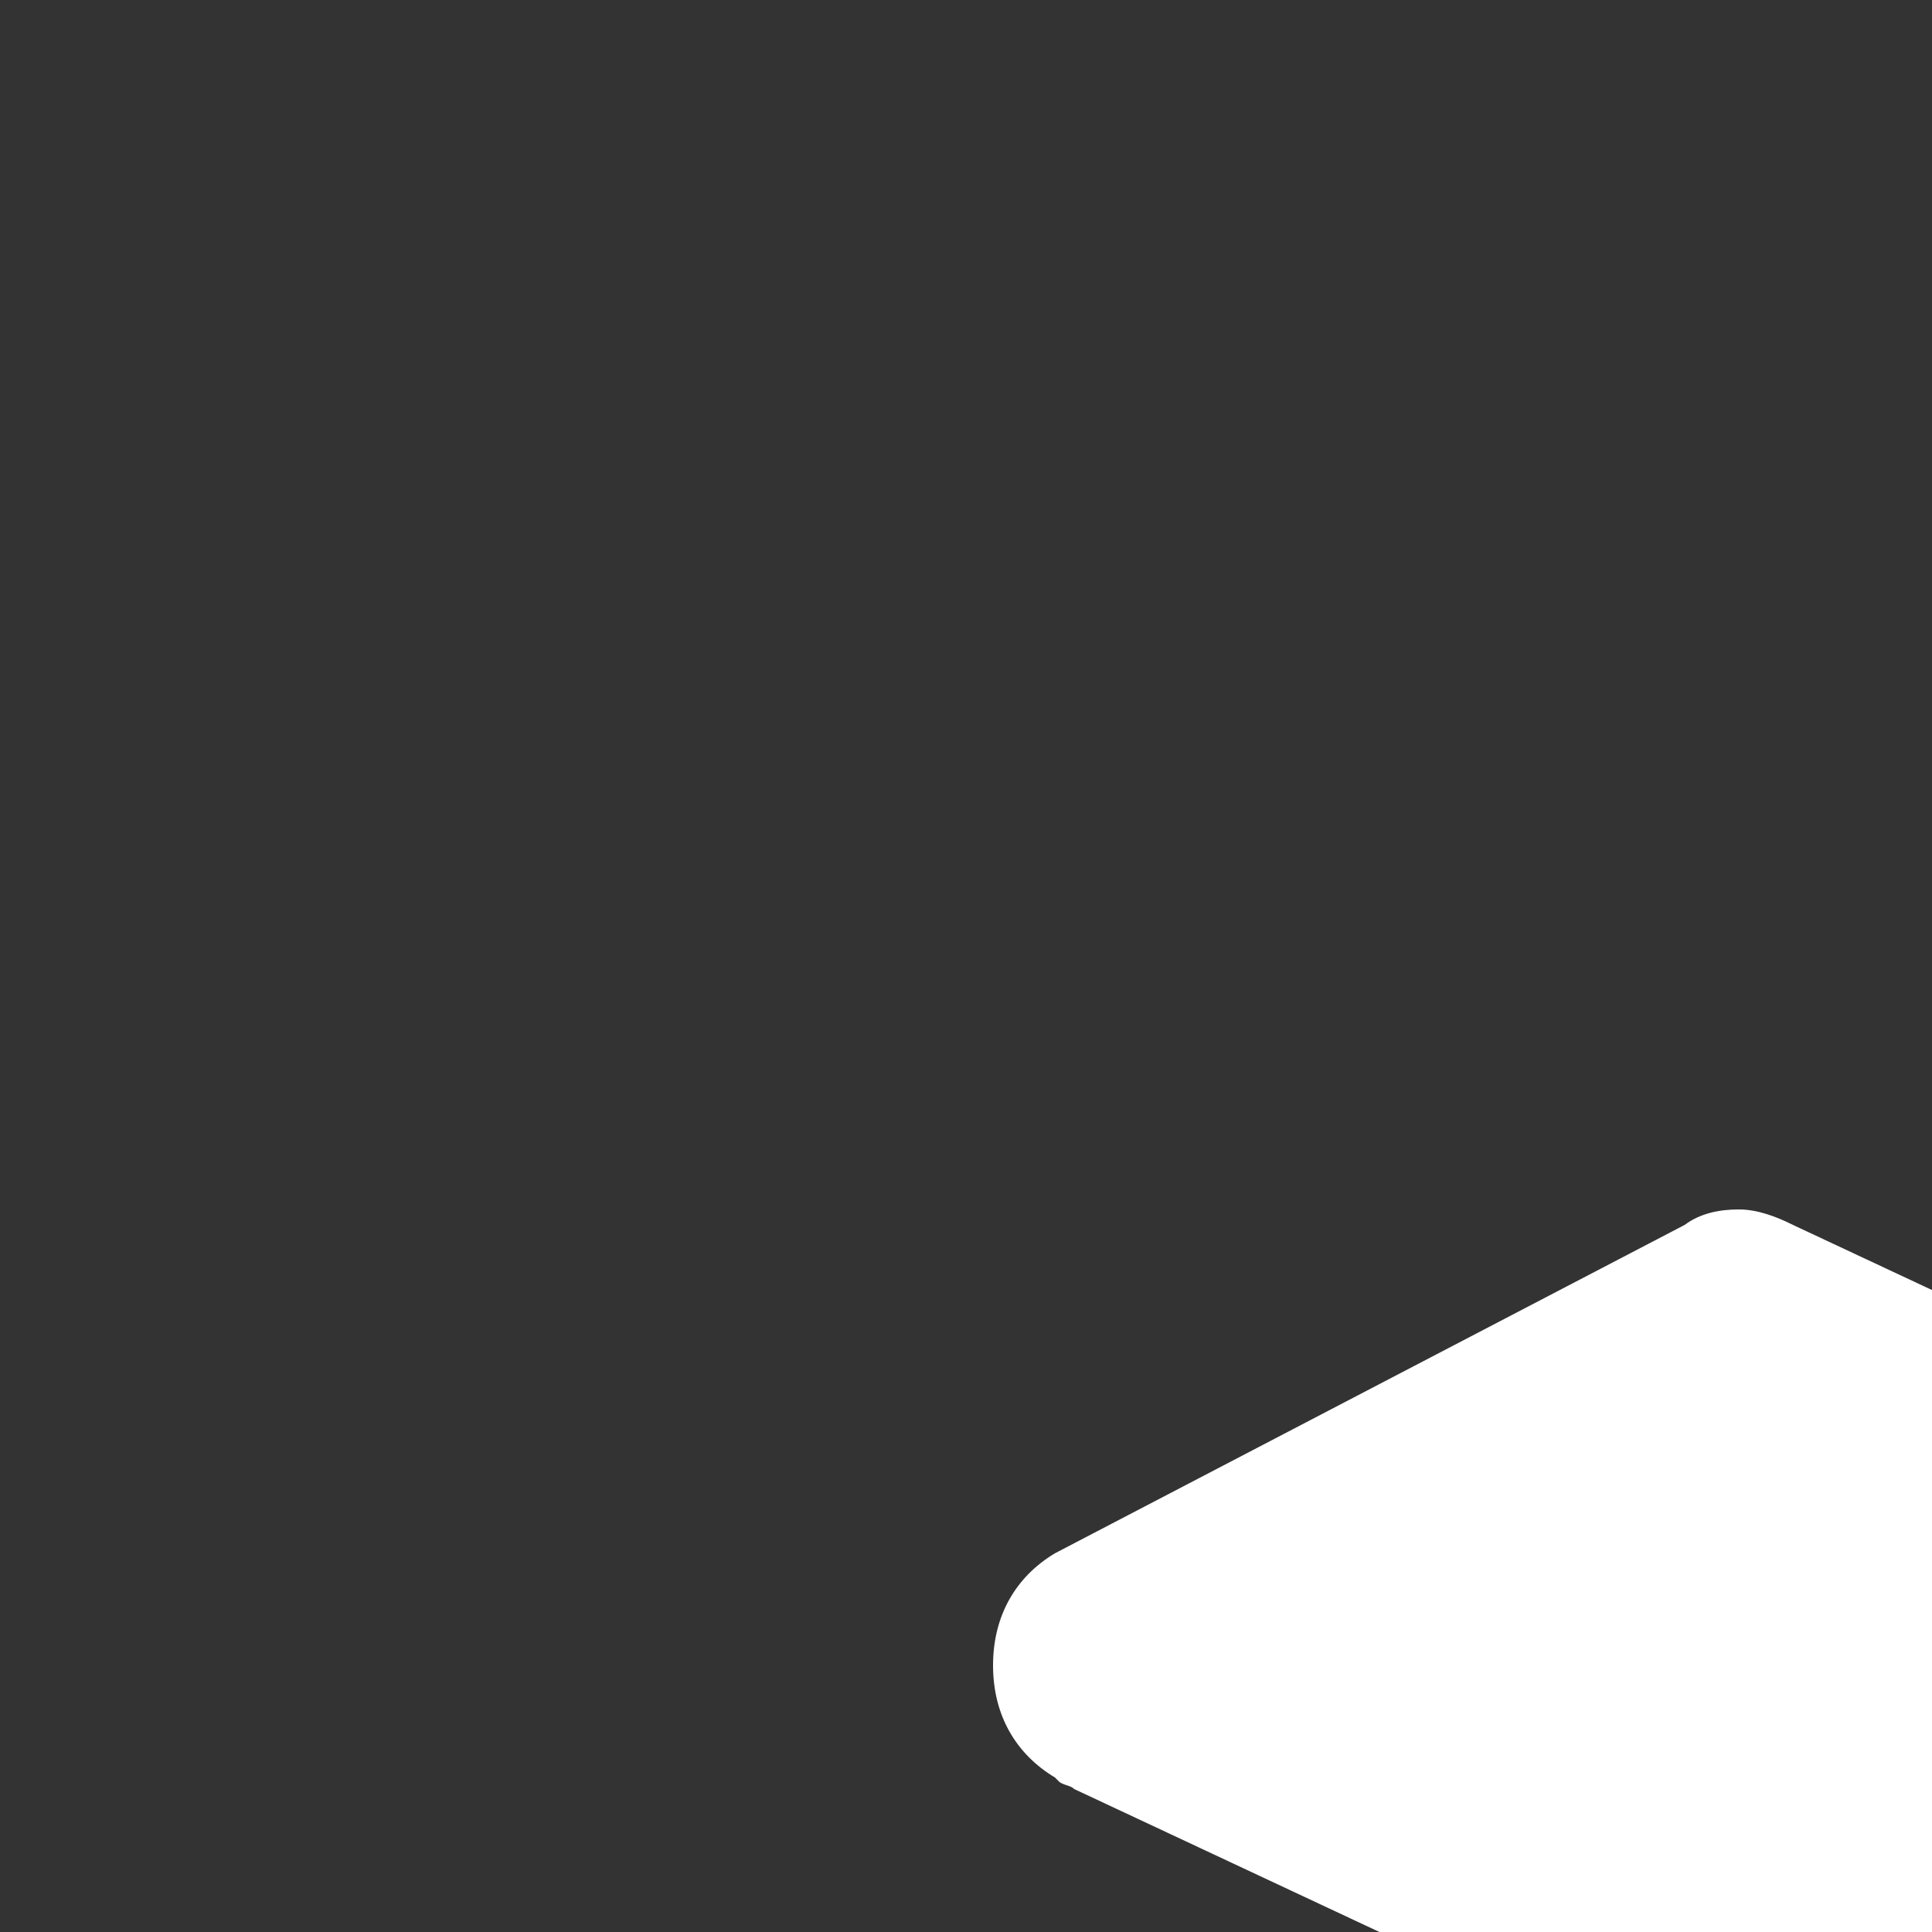 <svg data-v-fde0c5aa="" xmlns="http://www.w3.org/2000/svg" viewBox="0 0 50 50" class="iconLeft"><rect x="0" y="0" width="50" height="50" fill="#333333" stroke="none"/><!----><defs data-v-fde0c5aa=""><!----></defs><rect data-v-fde0c5aa="" fill="transparent" x="0" y="0" width="200px" height="200px" class="logo-background-square"></rect><defs data-v-fde0c5aa=""><!----></defs><g data-v-fde0c5aa="" id="7fb9e8c9-f500-443f-a9de-42e7ca20fa04" fill="#000000"><path d=""></path></g><defs data-v-fde0c5aa=""><!----></defs><g data-v-fde0c5aa="" id="84cc0ebc-c92b-4c11-ac03-97d86719ef13" stroke="none" fill="#FFFFFF"><path d="M46.4 56.3c-.4.2-.9.4-1.4.4s-1-.1-1.4-.4l-10.3-4.8v4.4c0 1.6 1.3 2.8 2.8 2.8h17.7c1.6 0 2.8-1.3 2.8-2.8V51l-10.2 5.3z"></path><path d="M62.7 39.4l-.1-.1c-.1-.1-.3-.1-.4-.2l-15.8-7.4c-.4-.2-.9-.4-1.4-.4s-1 .1-1.4.4l-16.3 8.5c-1 .6-1.6 1.6-1.6 2.9s.6 2.3 1.6 2.9l.1.1c.1.1.3.1.4.2l15.8 7.4c.4.2.9.3 1.4.3s1-.1 1.4-.4l13.1-6.8v11.8h2.1V45.7l1.2-.6c1-.6 1.6-1.6 1.6-2.9s-.7-2.3-1.7-2.8z"></path></g><!----></svg>